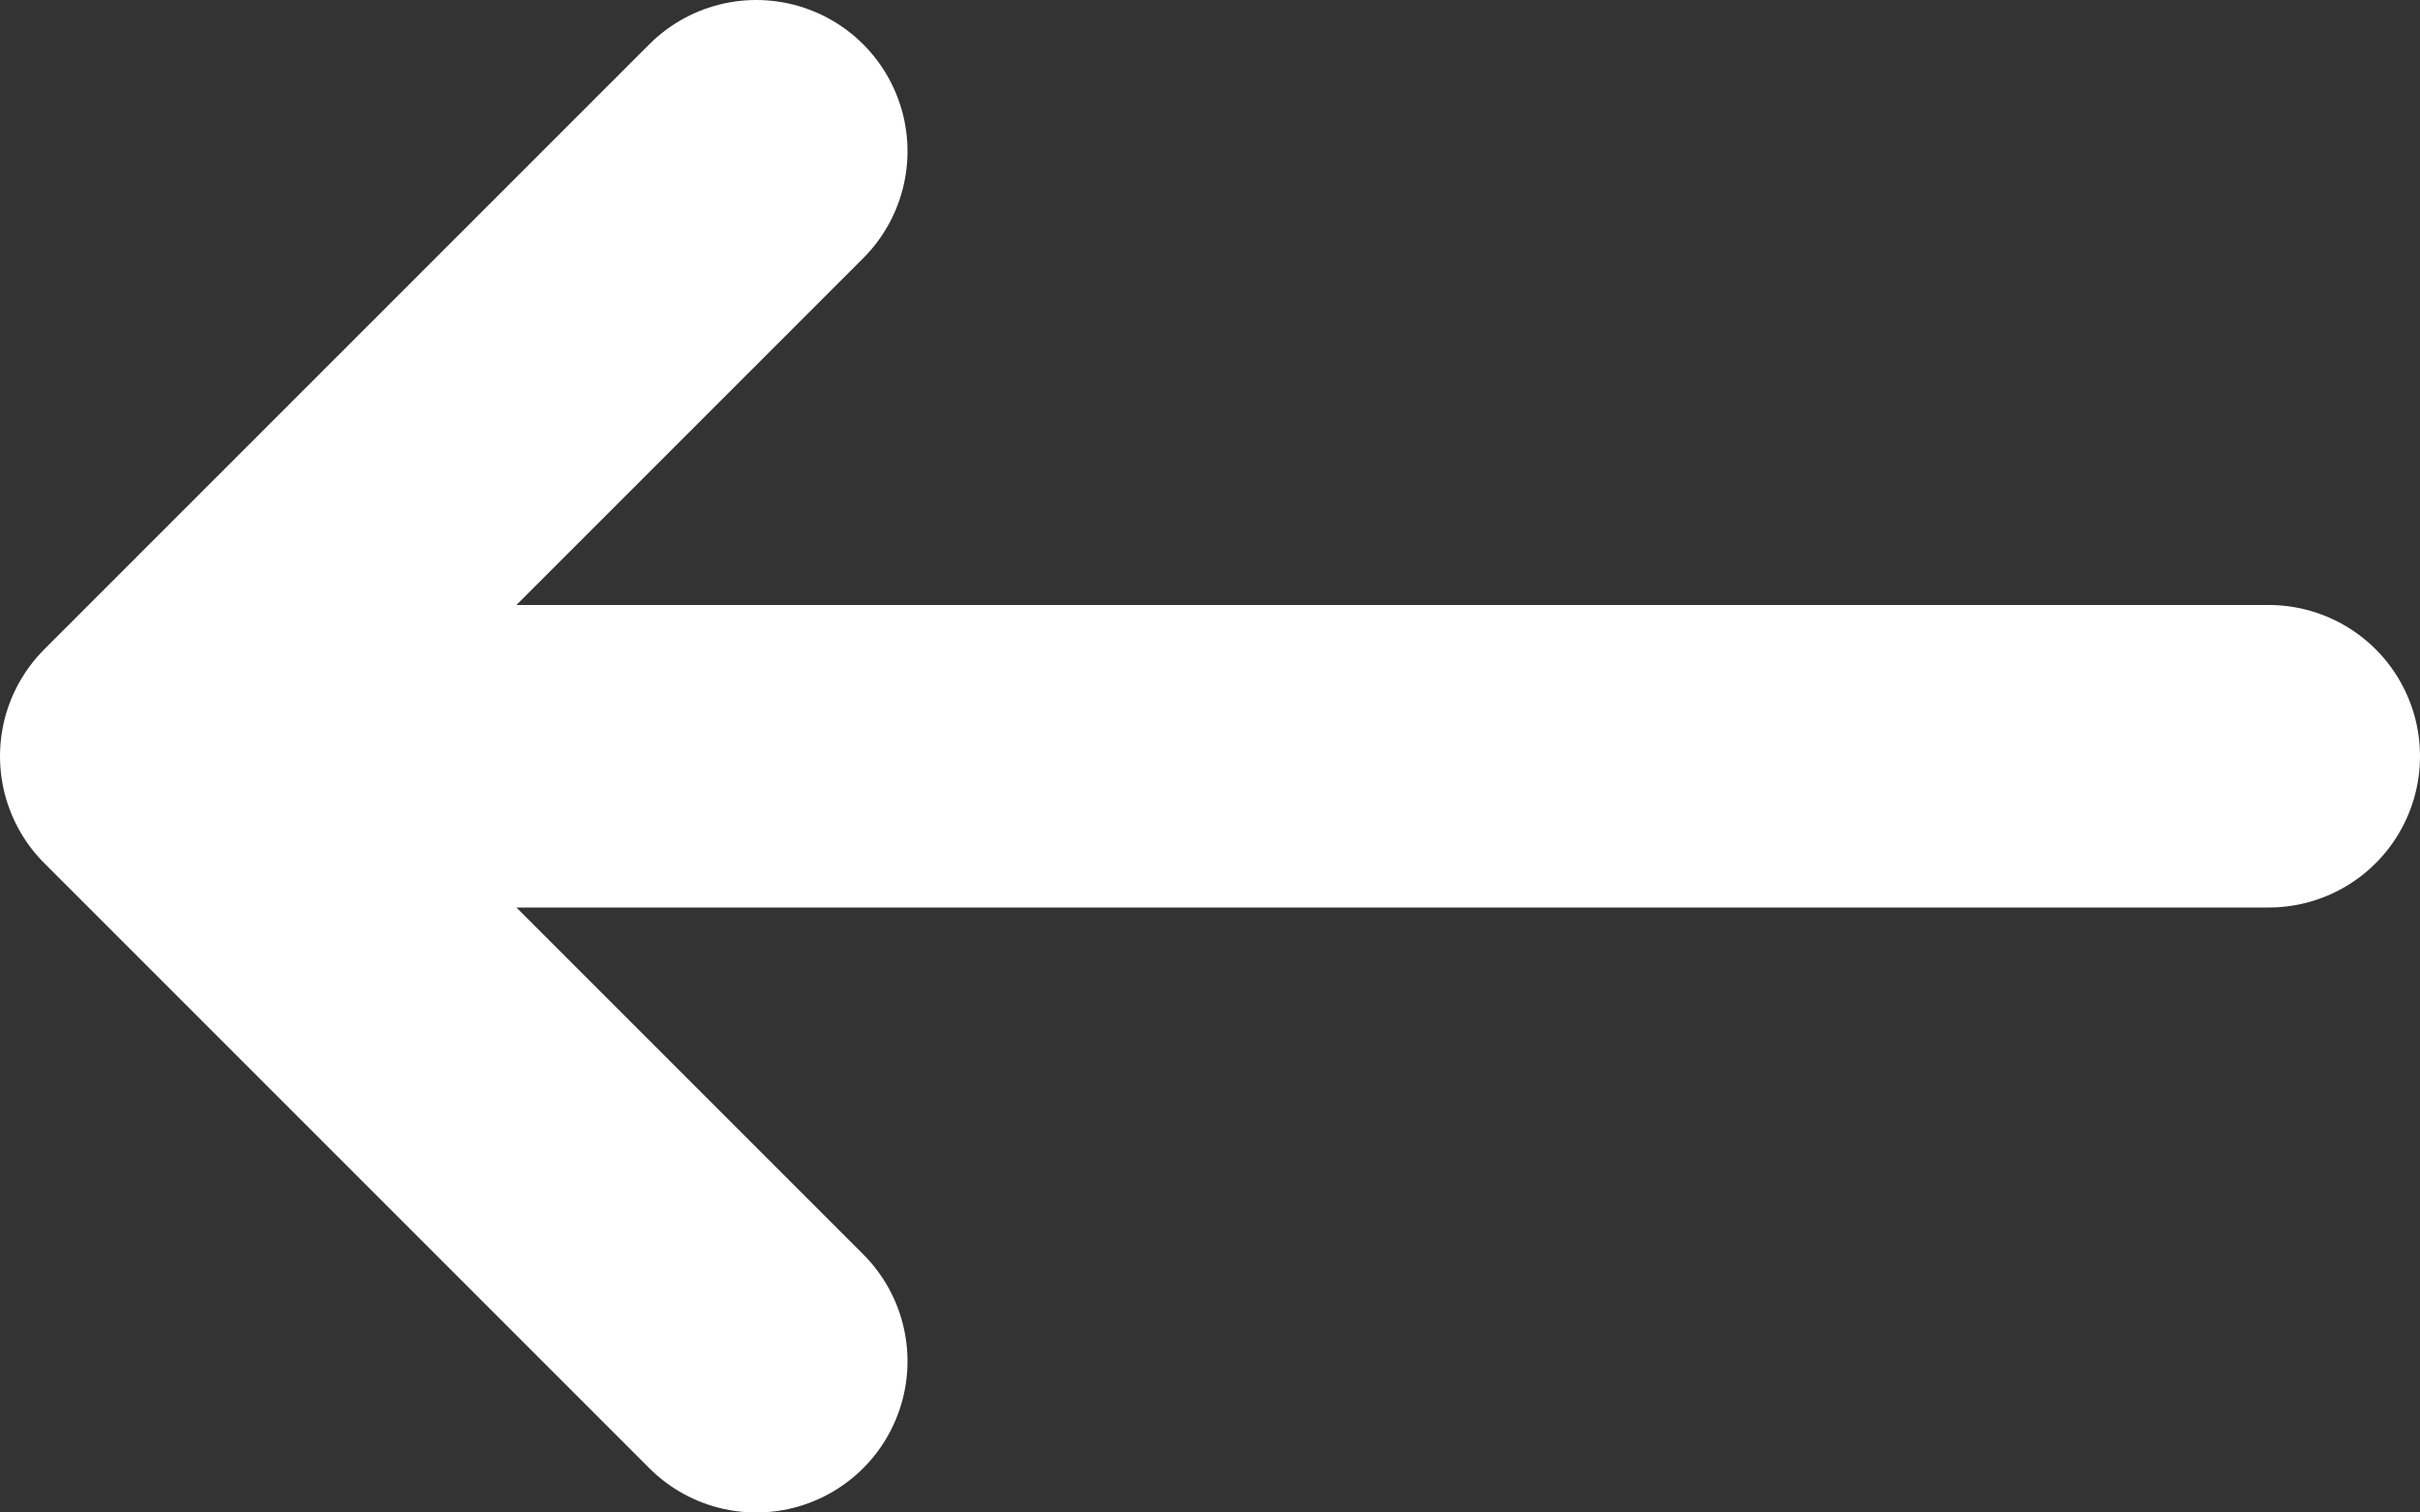 <svg width="16" height="10" viewBox="0 0 16 10" fill="none" xmlns="http://www.w3.org/2000/svg">
<rect x="0" y="0" width="16" height="10" fill="#333333" stroke="none"/>
<path d="M15 5H1M1 5L5 1M1 5L5 9" stroke="white" stroke-width="2" stroke-linecap="round" stroke-linejoin="round"/>
</svg>

